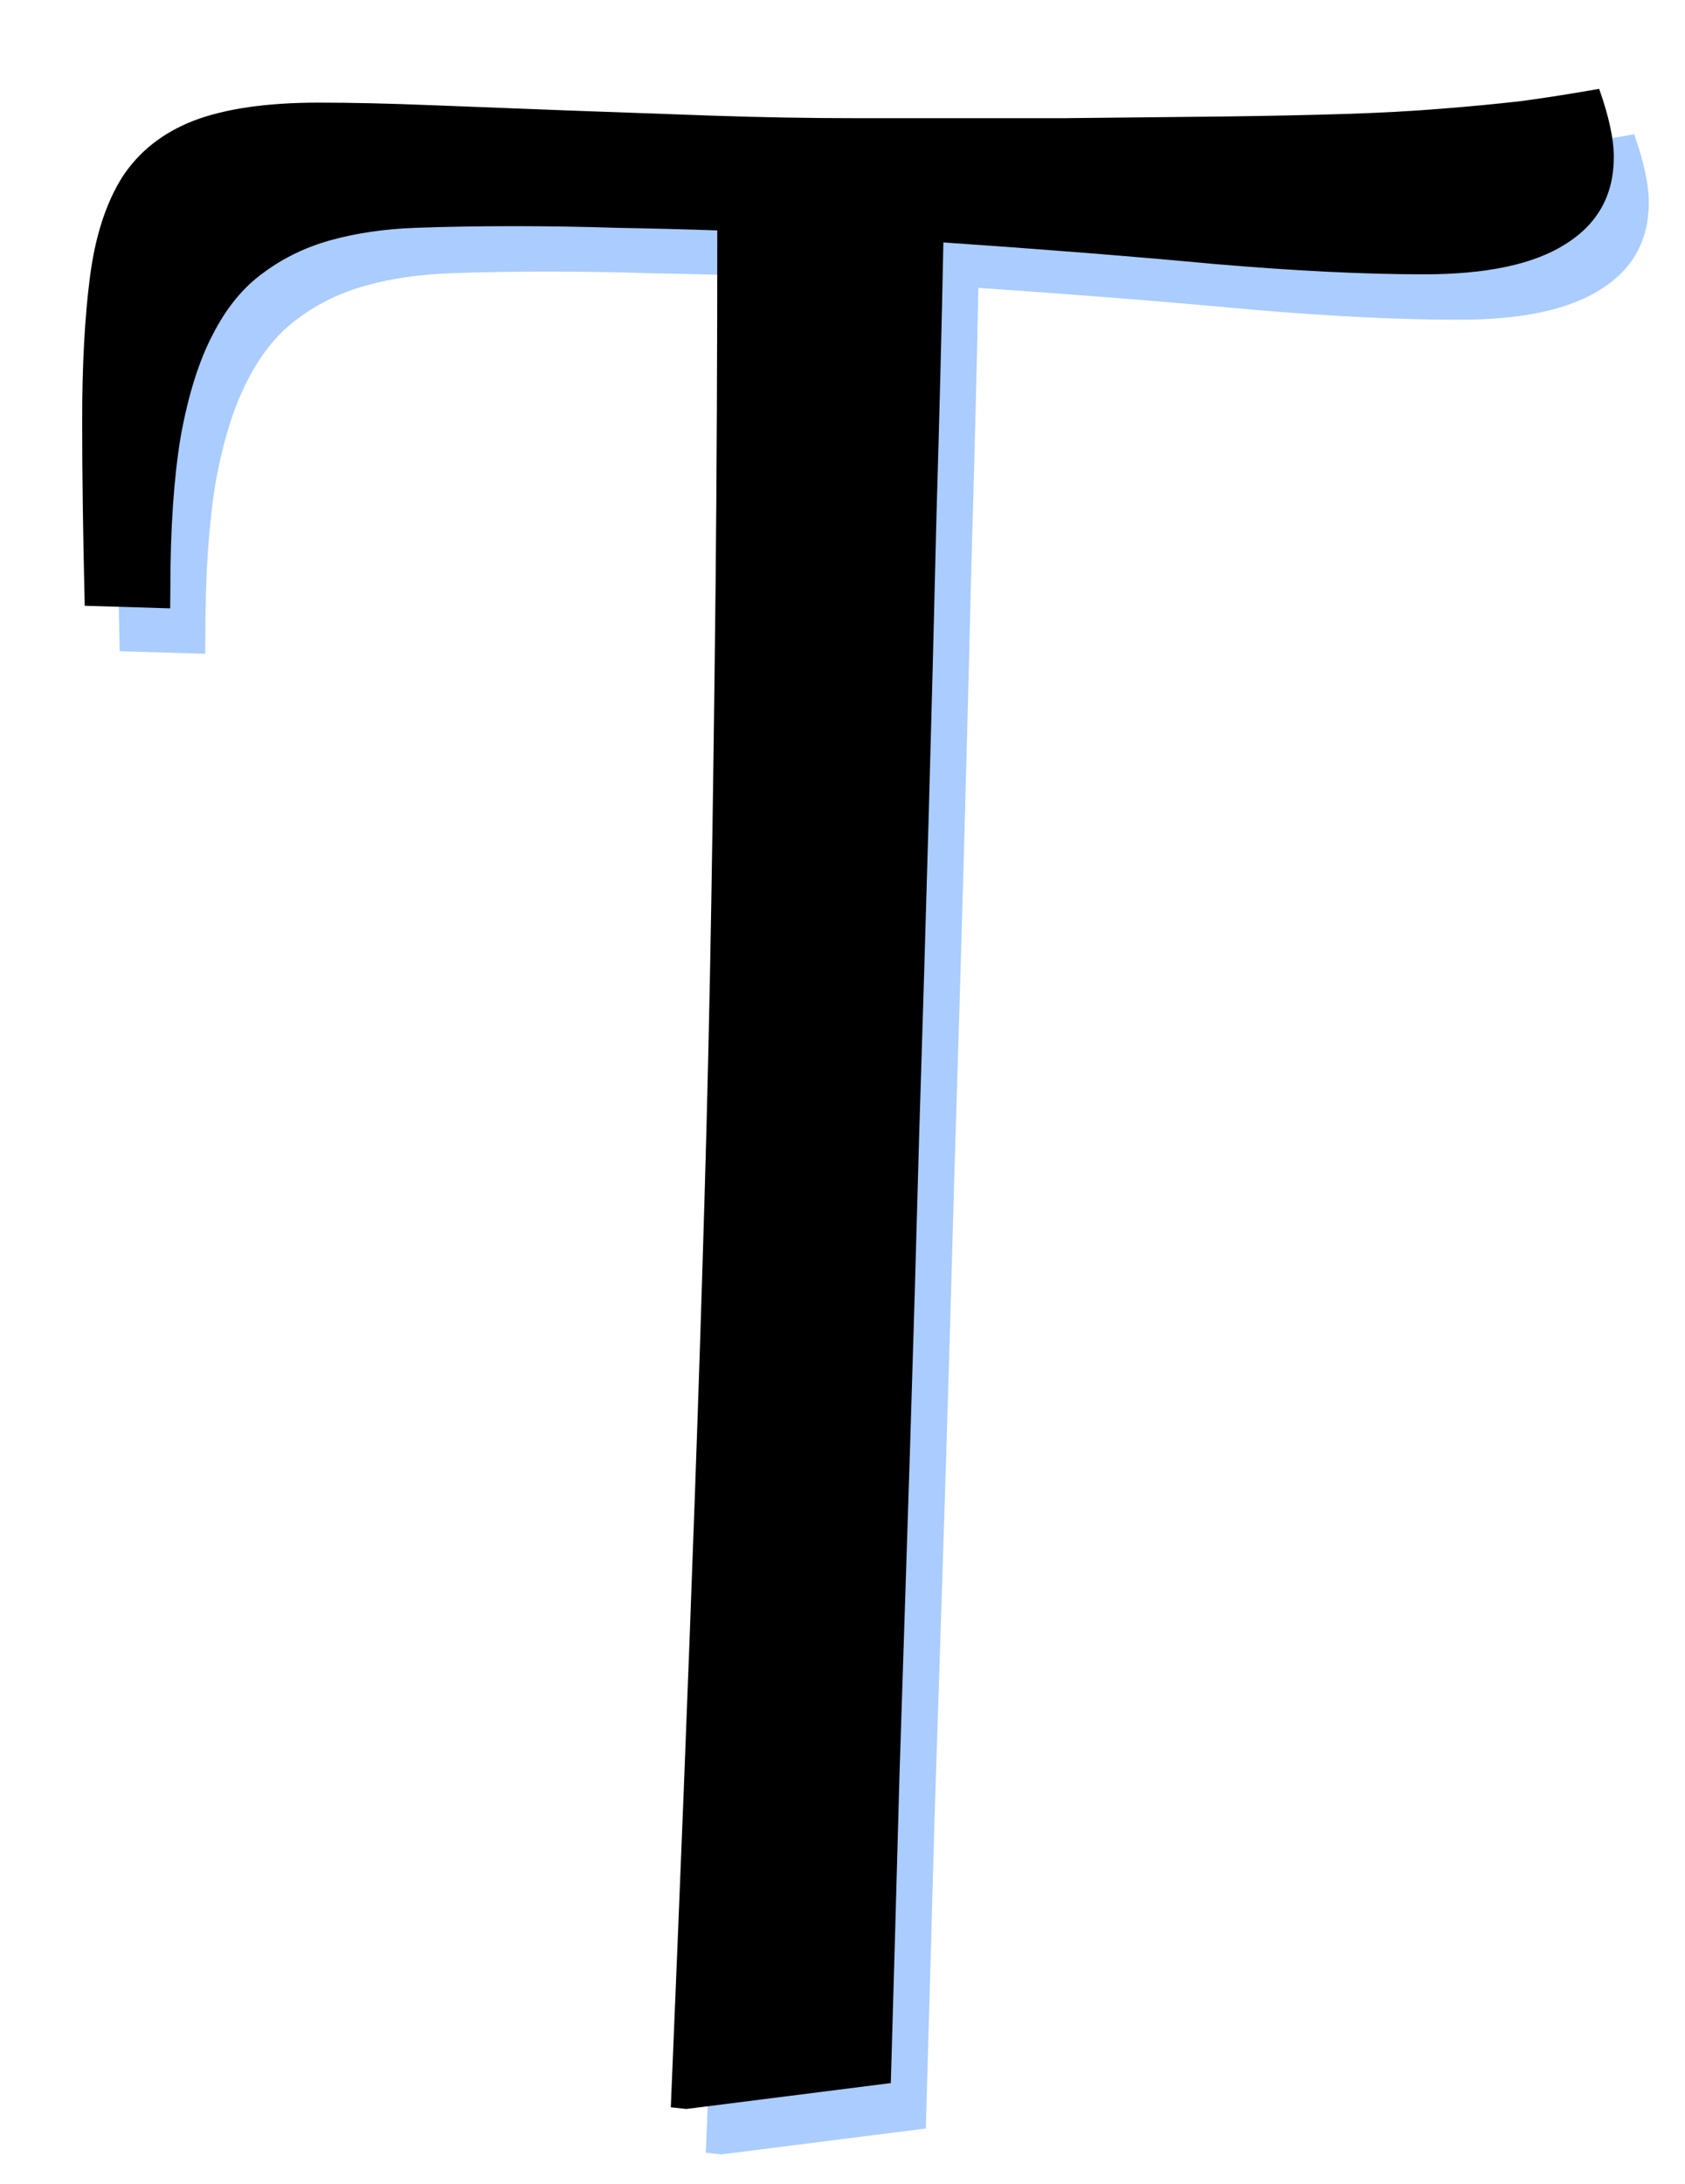 <?xml version="1.0" encoding="UTF-8" standalone="no"?>
<!-- Created with Inkscape (http://www.inkscape.org/) -->

<svg
   xmlns:dc="http://purl.org/dc/elements/1.1/"
   xmlns:cc="http://creativecommons.org/ns#"
   xmlns:rdf="http://www.w3.org/1999/02/22-rdf-syntax-ns#"
   xmlns:svg="http://www.w3.org/2000/svg"
   xmlns="http://www.w3.org/2000/svg"
   xmlns:sodipodi="http://sodipodi.sourceforge.net/DTD/sodipodi-0.dtd"
   xmlns:inkscape="http://www.inkscape.org/namespaces/inkscape"
   width="42.68mm"
   height="55.314mm"
   viewBox="0 0 42.68 55.314"
   version="1.1"
   id="svg8"
   inkscape:version="0.92.2 (5c3e80d, 2017-08-06)"
   sodipodi:docname="logo.svg">
  <defs
     id="defs2" />
  <sodipodi:namedview
     id="base"
     pagecolor="#ffffff"
     bordercolor="#666666"
     borderopacity="1.0"
     inkscape:pageopacity="0.0"
     inkscape:pageshadow="2"
     inkscape:zoom="1.4"
     inkscape:cx="75.114357"
     inkscape:cy="125.82425"
     inkscape:document-units="mm"
     inkscape:current-layer="flowRoot815"
     showgrid="false"
     inkscape:window-width="3000"
     inkscape:window-height="1875"
     inkscape:window-x="-13"
     inkscape:window-y="-13"
     inkscape:window-maximized="1" />
  <g
     inkscape:label="Layer 1"
     inkscape:groupmode="layer"
     id="layer1"
     transform="translate(-18.742,-99.352)">
    <g
       aria-label="T"
       transform="matrix(2.238,0,0,2.238,-197.583,-739.427)"
       style="font-style:normal;font-weight:normal;font-size:40px;line-height:1.25;font-family:sans-serif;letter-spacing:0px;word-spacing:0px;fill:#000000;fill-opacity:1;stroke:none"
       id="flowRoot815">
      <path
         d="m 98.982,382.188 -0.967,-0.029 q -0.029,-1.182 -0.029,-2.1 0,-0.947 0.088,-1.621 0.088,-0.684 0.361,-1.123 0.283,-0.439 0.811,-0.645 0.537,-0.205 1.416,-0.205 0.557,0 1.279,0.029 0.723,0.029 1.523,0.059 0.801,0.029 1.641,0.059 0.85,0.029 1.641,0.029 1.328,0 2.344,0 1.016,-0.01 1.807,-0.019 0.791,-0.01 1.387,-0.029 0.596,-0.019 1.084,-0.059 0.498,-0.039 0.918,-0.088 0.43,-0.059 0.869,-0.137 0.166,0.469 0.166,0.771 0,0.645 -0.547,0.986 -0.537,0.342 -1.602,0.342 -1.006,0 -2.373,-0.117 -1.357,-0.127 -3.066,-0.244 -0.029,1.445 -0.078,3.086 -0.039,1.641 -0.088,3.398 -0.049,1.748 -0.107,3.584 -0.049,1.826 -0.107,3.662 -0.059,1.826 -0.117,3.623 -0.049,1.797 -0.098,3.477 l -2.314,0.293 -0.176,-0.019 q 0.078,-1.865 0.146,-3.574 0.068,-1.719 0.127,-3.369 0.059,-1.65 0.107,-3.291 0.049,-1.65 0.078,-3.389 0.029,-1.738 0.049,-3.613 0.019,-1.885 0.019,-4.004 -0.557,-0.019 -1.133,-0.029 -0.576,-0.019 -1.172,-0.019 -0.596,0 -1.113,0.019 -0.518,0.019 -0.947,0.137 -0.43,0.117 -0.771,0.371 -0.342,0.244 -0.576,0.703 -0.234,0.449 -0.361,1.152 -0.117,0.703 -0.117,1.719 z"
         style="font-style:normal;font-variant:normal;font-weight:normal;font-stretch:normal;font-size:40px;line-height:1.25;font-family:Gabriola;-inkscape-font-specification:Gabriola;letter-spacing:0px;word-spacing:0px;fill:#aaccff;fill-opacity:1;stroke:none;stroke-width:1"
         id="path823-4"
         inkscape:connector-curvature="0" />
      <path
         d="m 98.586,381.674 -0.967,-0.029 q -0.029,-1.182 -0.029,-2.1 0,-0.947 0.088,-1.621 0.088,-0.684 0.361,-1.123 0.283,-0.439 0.811,-0.645 0.537,-0.205 1.416,-0.205 0.557,0 1.279,0.029 0.723,0.029 1.523,0.059 0.801,0.029 1.641,0.059 0.85,0.029 1.641,0.029 1.328,0 2.344,0 1.016,-0.01 1.807,-0.019 0.791,-0.01 1.387,-0.029 0.596,-0.019 1.084,-0.059 0.498,-0.039 0.918,-0.088 0.43,-0.059 0.869,-0.137 0.166,0.469 0.166,0.771 0,0.645 -0.547,0.986 -0.537,0.342 -1.602,0.342 -1.006,0 -2.373,-0.117 -1.357,-0.127 -3.066,-0.244 -0.029,1.445 -0.078,3.086 -0.039,1.641 -0.088,3.398 -0.049,1.748 -0.107,3.584 -0.049,1.826 -0.107,3.662 -0.059,1.826 -0.117,3.623 -0.049,1.797 -0.098,3.477 l -2.314,0.293 -0.176,-0.019 q 0.078,-1.865 0.146,-3.574 0.068,-1.719 0.127,-3.369 0.059,-1.65 0.107,-3.291 0.049,-1.65 0.078,-3.389 0.029,-1.738 0.049,-3.613 0.019,-1.885 0.019,-4.004 -0.557,-0.019 -1.133,-0.029 -0.576,-0.019 -1.172,-0.019 -0.596,0 -1.113,0.019 -0.518,0.019 -0.947,0.137 -0.43,0.117 -0.771,0.371 -0.342,0.244 -0.576,0.703 -0.234,0.449 -0.361,1.152 -0.117,0.703 -0.117,1.719 z"
         style="font-style:normal;font-variant:normal;font-weight:normal;font-stretch:normal;font-family:Gabriola;-inkscape-font-specification:Gabriola"
         id="path823"
         inkscape:connector-curvature="0" />
    </g>
  </g>
</svg>
